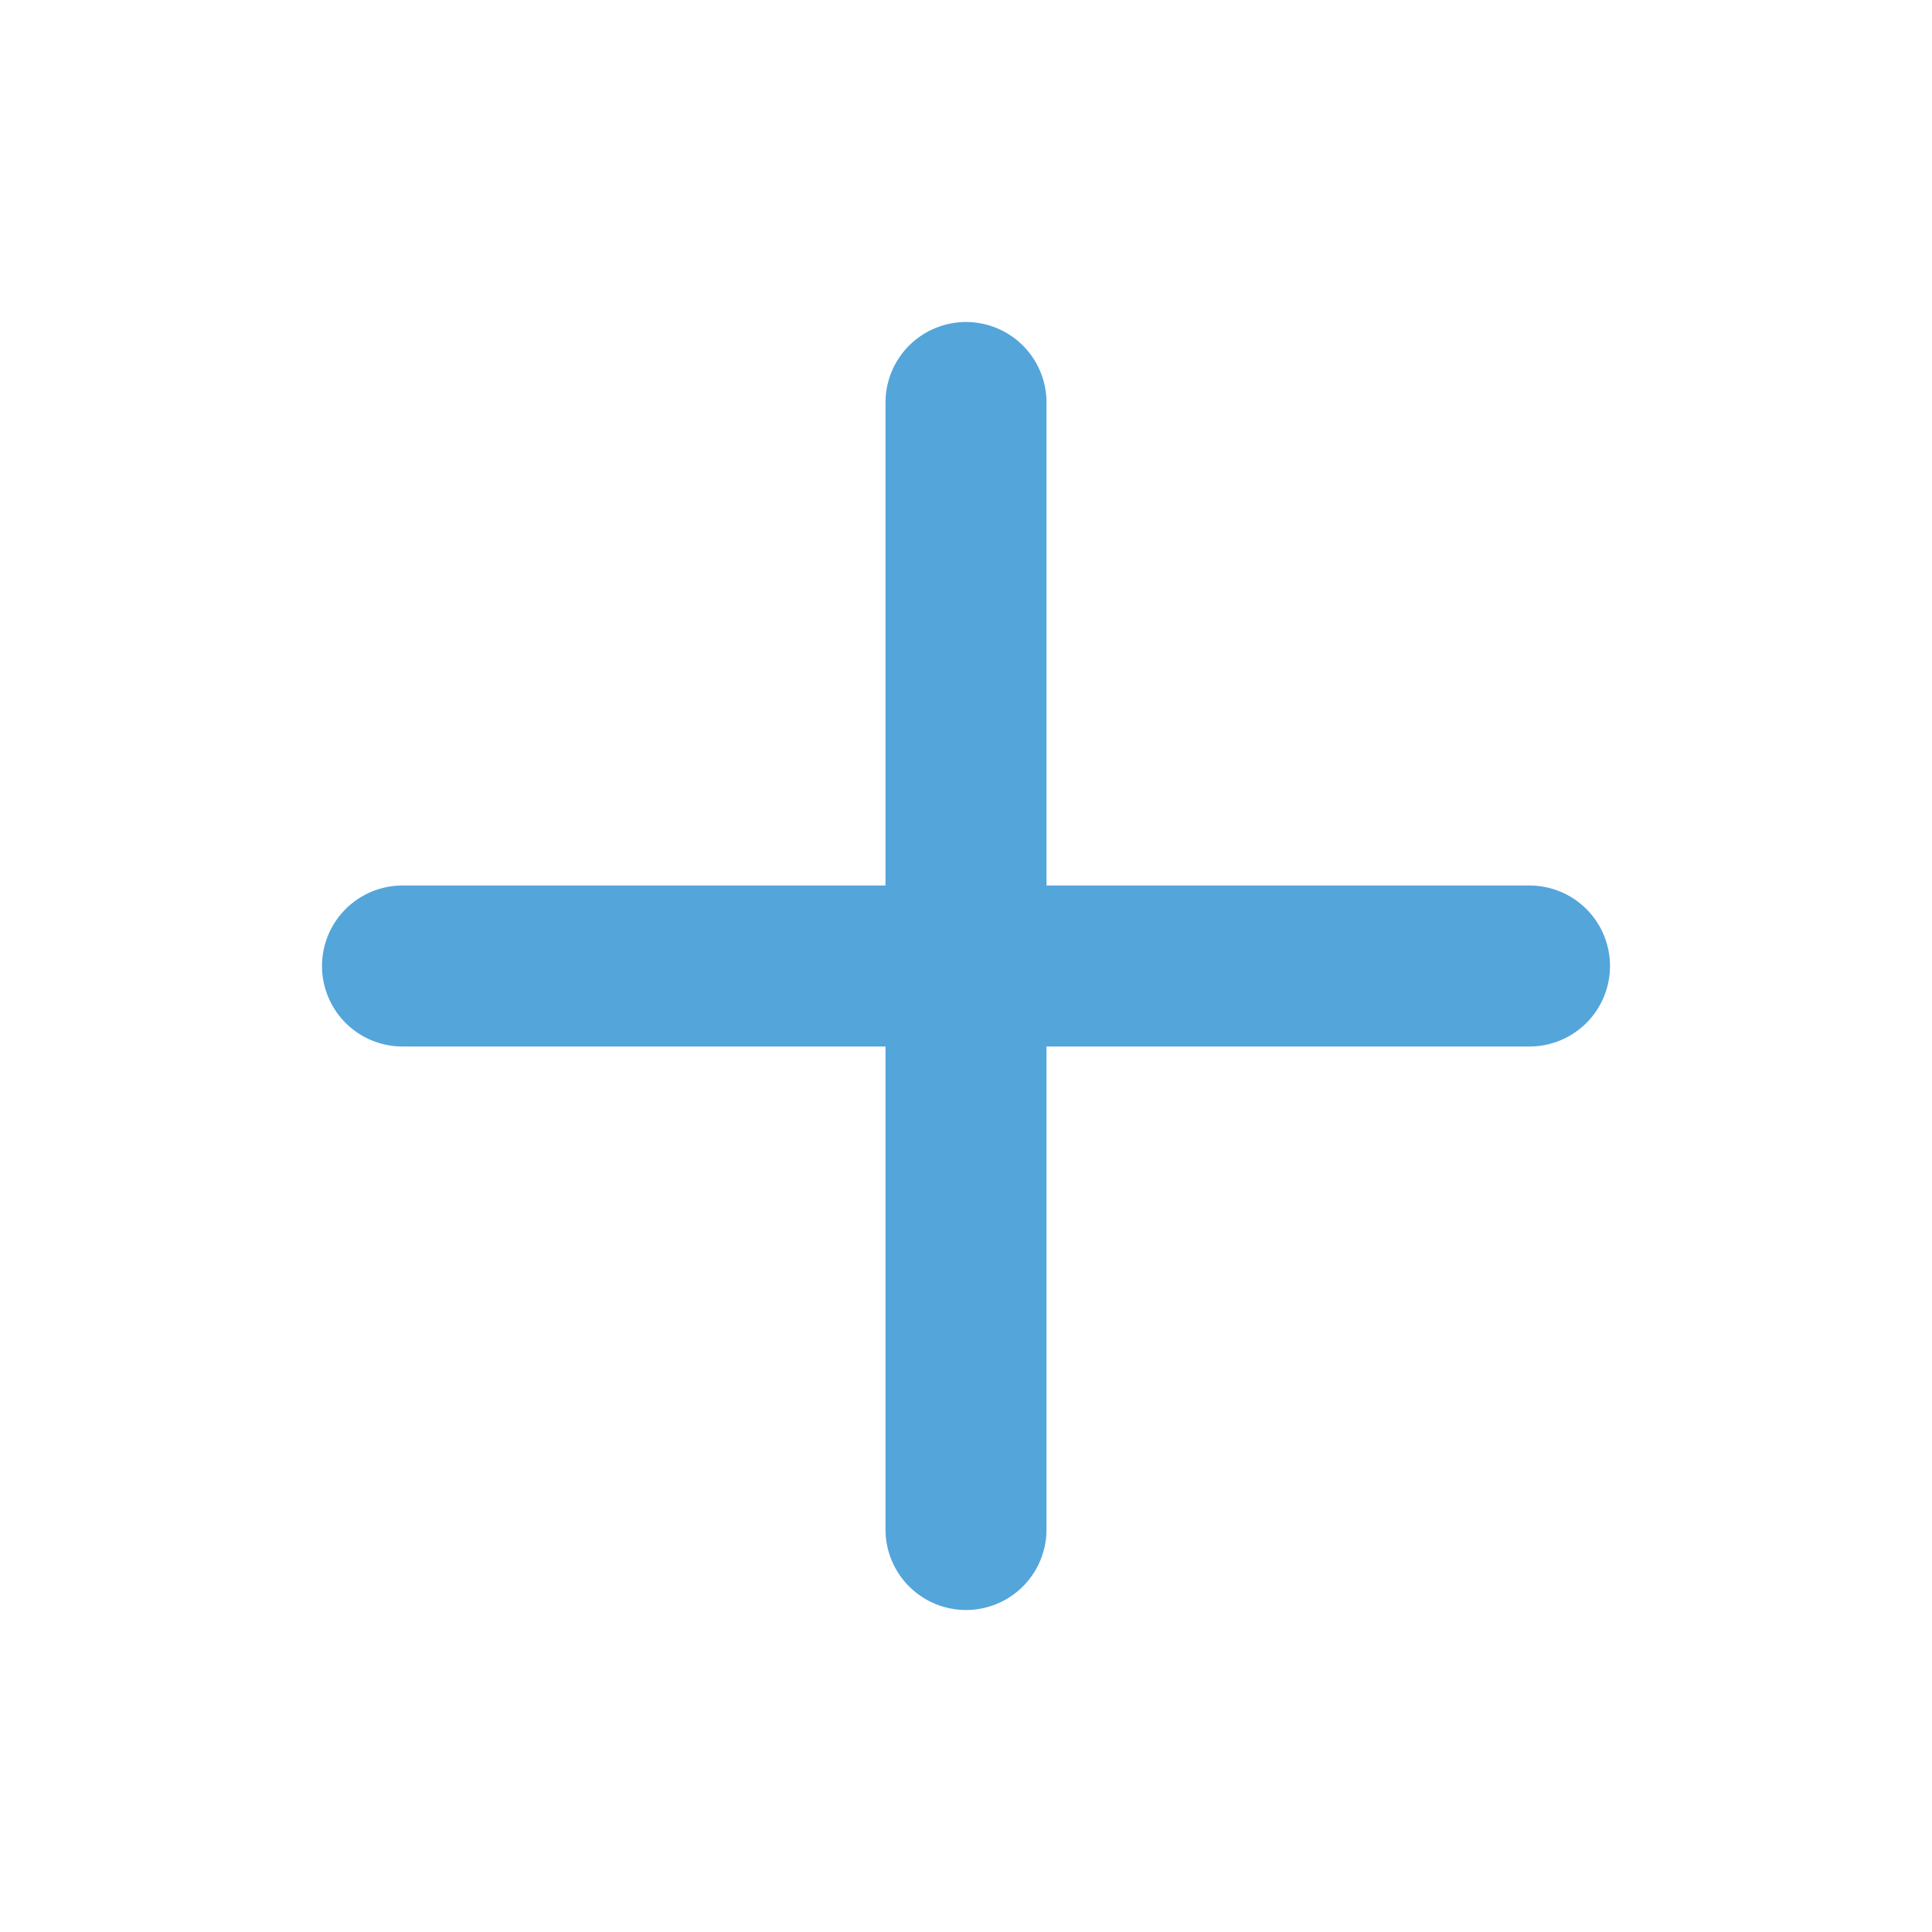<svg width="24" height="24" viewBox="0 0 24 24" fill="none" xmlns="http://www.w3.org/2000/svg">
<path d="M12 5V19" stroke="#54A5DA" stroke-width="2" stroke-linecap="round" stroke-linejoin="round"/>
<path d="M5 12H19" stroke="#54A5DA" stroke-width="2" stroke-linecap="round" stroke-linejoin="round"/>
</svg>
